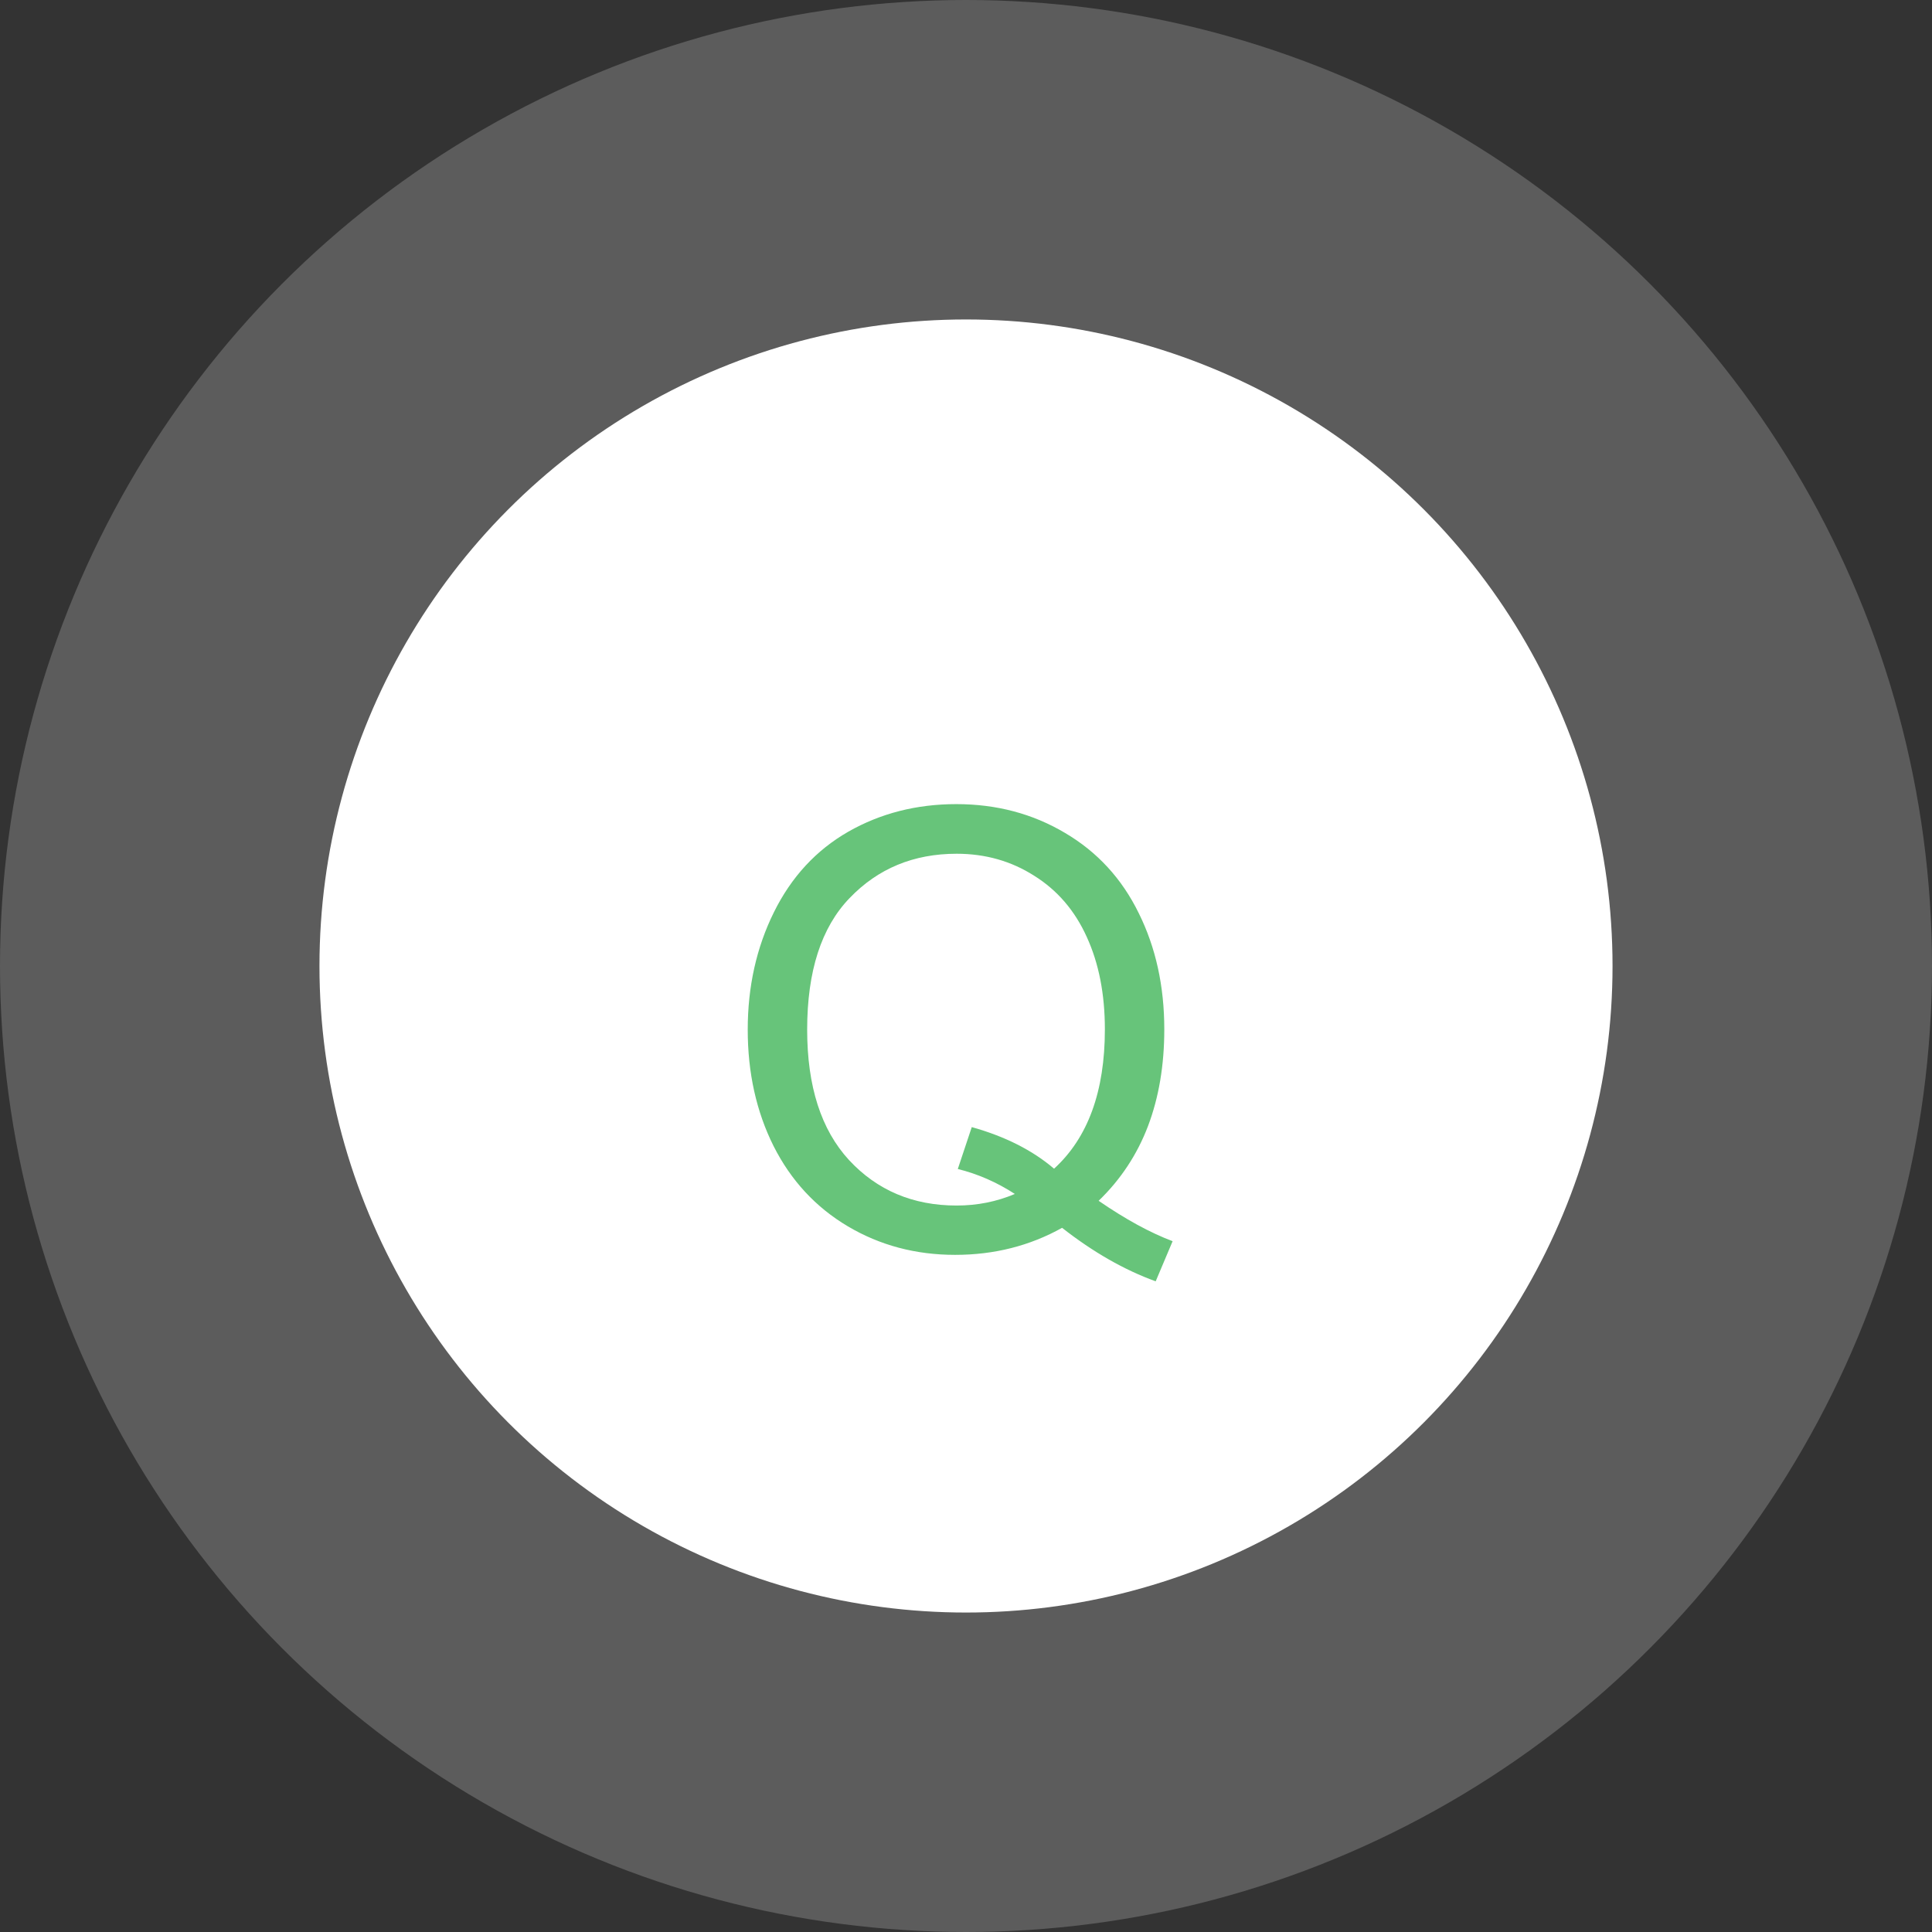 <svg width="127" height="127" viewBox="0 0 127 127" fill="none" xmlns="http://www.w3.org/2000/svg">
<rect x="0" y="0" width="127" height="127" fill="#333333" stroke="none"/>
<circle opacity="0.2" cx="63.5" cy="63.5" r="63.5" fill="white"/>
<circle cx="63.5" cy="63.5" r="42.5" fill="white"/>
<path d="M72.219 78.934C73.977 80.144 75.598 81.03 77.082 81.59L75.969 84.227C73.912 83.484 71.861 82.312 69.816 80.711C67.694 81.896 65.35 82.488 62.785 82.488C60.194 82.488 57.844 81.863 55.734 80.613C53.625 79.363 51.997 77.606 50.852 75.34C49.719 73.074 49.152 70.522 49.152 67.684C49.152 64.858 49.725 62.286 50.871 59.969C52.017 57.651 53.645 55.887 55.754 54.676C57.876 53.465 60.246 52.859 62.863 52.859C65.507 52.859 67.889 53.491 70.012 54.754C72.134 56.004 73.749 57.762 74.856 60.027C75.975 62.28 76.535 64.826 76.535 67.664C76.535 70.021 76.177 72.143 75.461 74.031C74.745 75.906 73.664 77.54 72.219 78.934ZM63.879 74.09C66.066 74.702 67.87 75.613 69.289 76.824C71.516 74.793 72.629 71.74 72.629 67.664C72.629 65.346 72.232 63.322 71.438 61.59C70.656 59.858 69.504 58.517 67.981 57.566C66.47 56.603 64.771 56.121 62.883 56.121C60.057 56.121 57.714 57.091 55.852 59.031C53.99 60.958 53.059 63.842 53.059 67.684C53.059 71.408 53.977 74.266 55.812 76.258C57.661 78.25 60.018 79.246 62.883 79.246C64.237 79.246 65.513 78.992 66.711 78.484C65.526 77.716 64.276 77.169 62.961 76.844L63.879 74.09Z" fill="#67C47A"/>
</svg>
